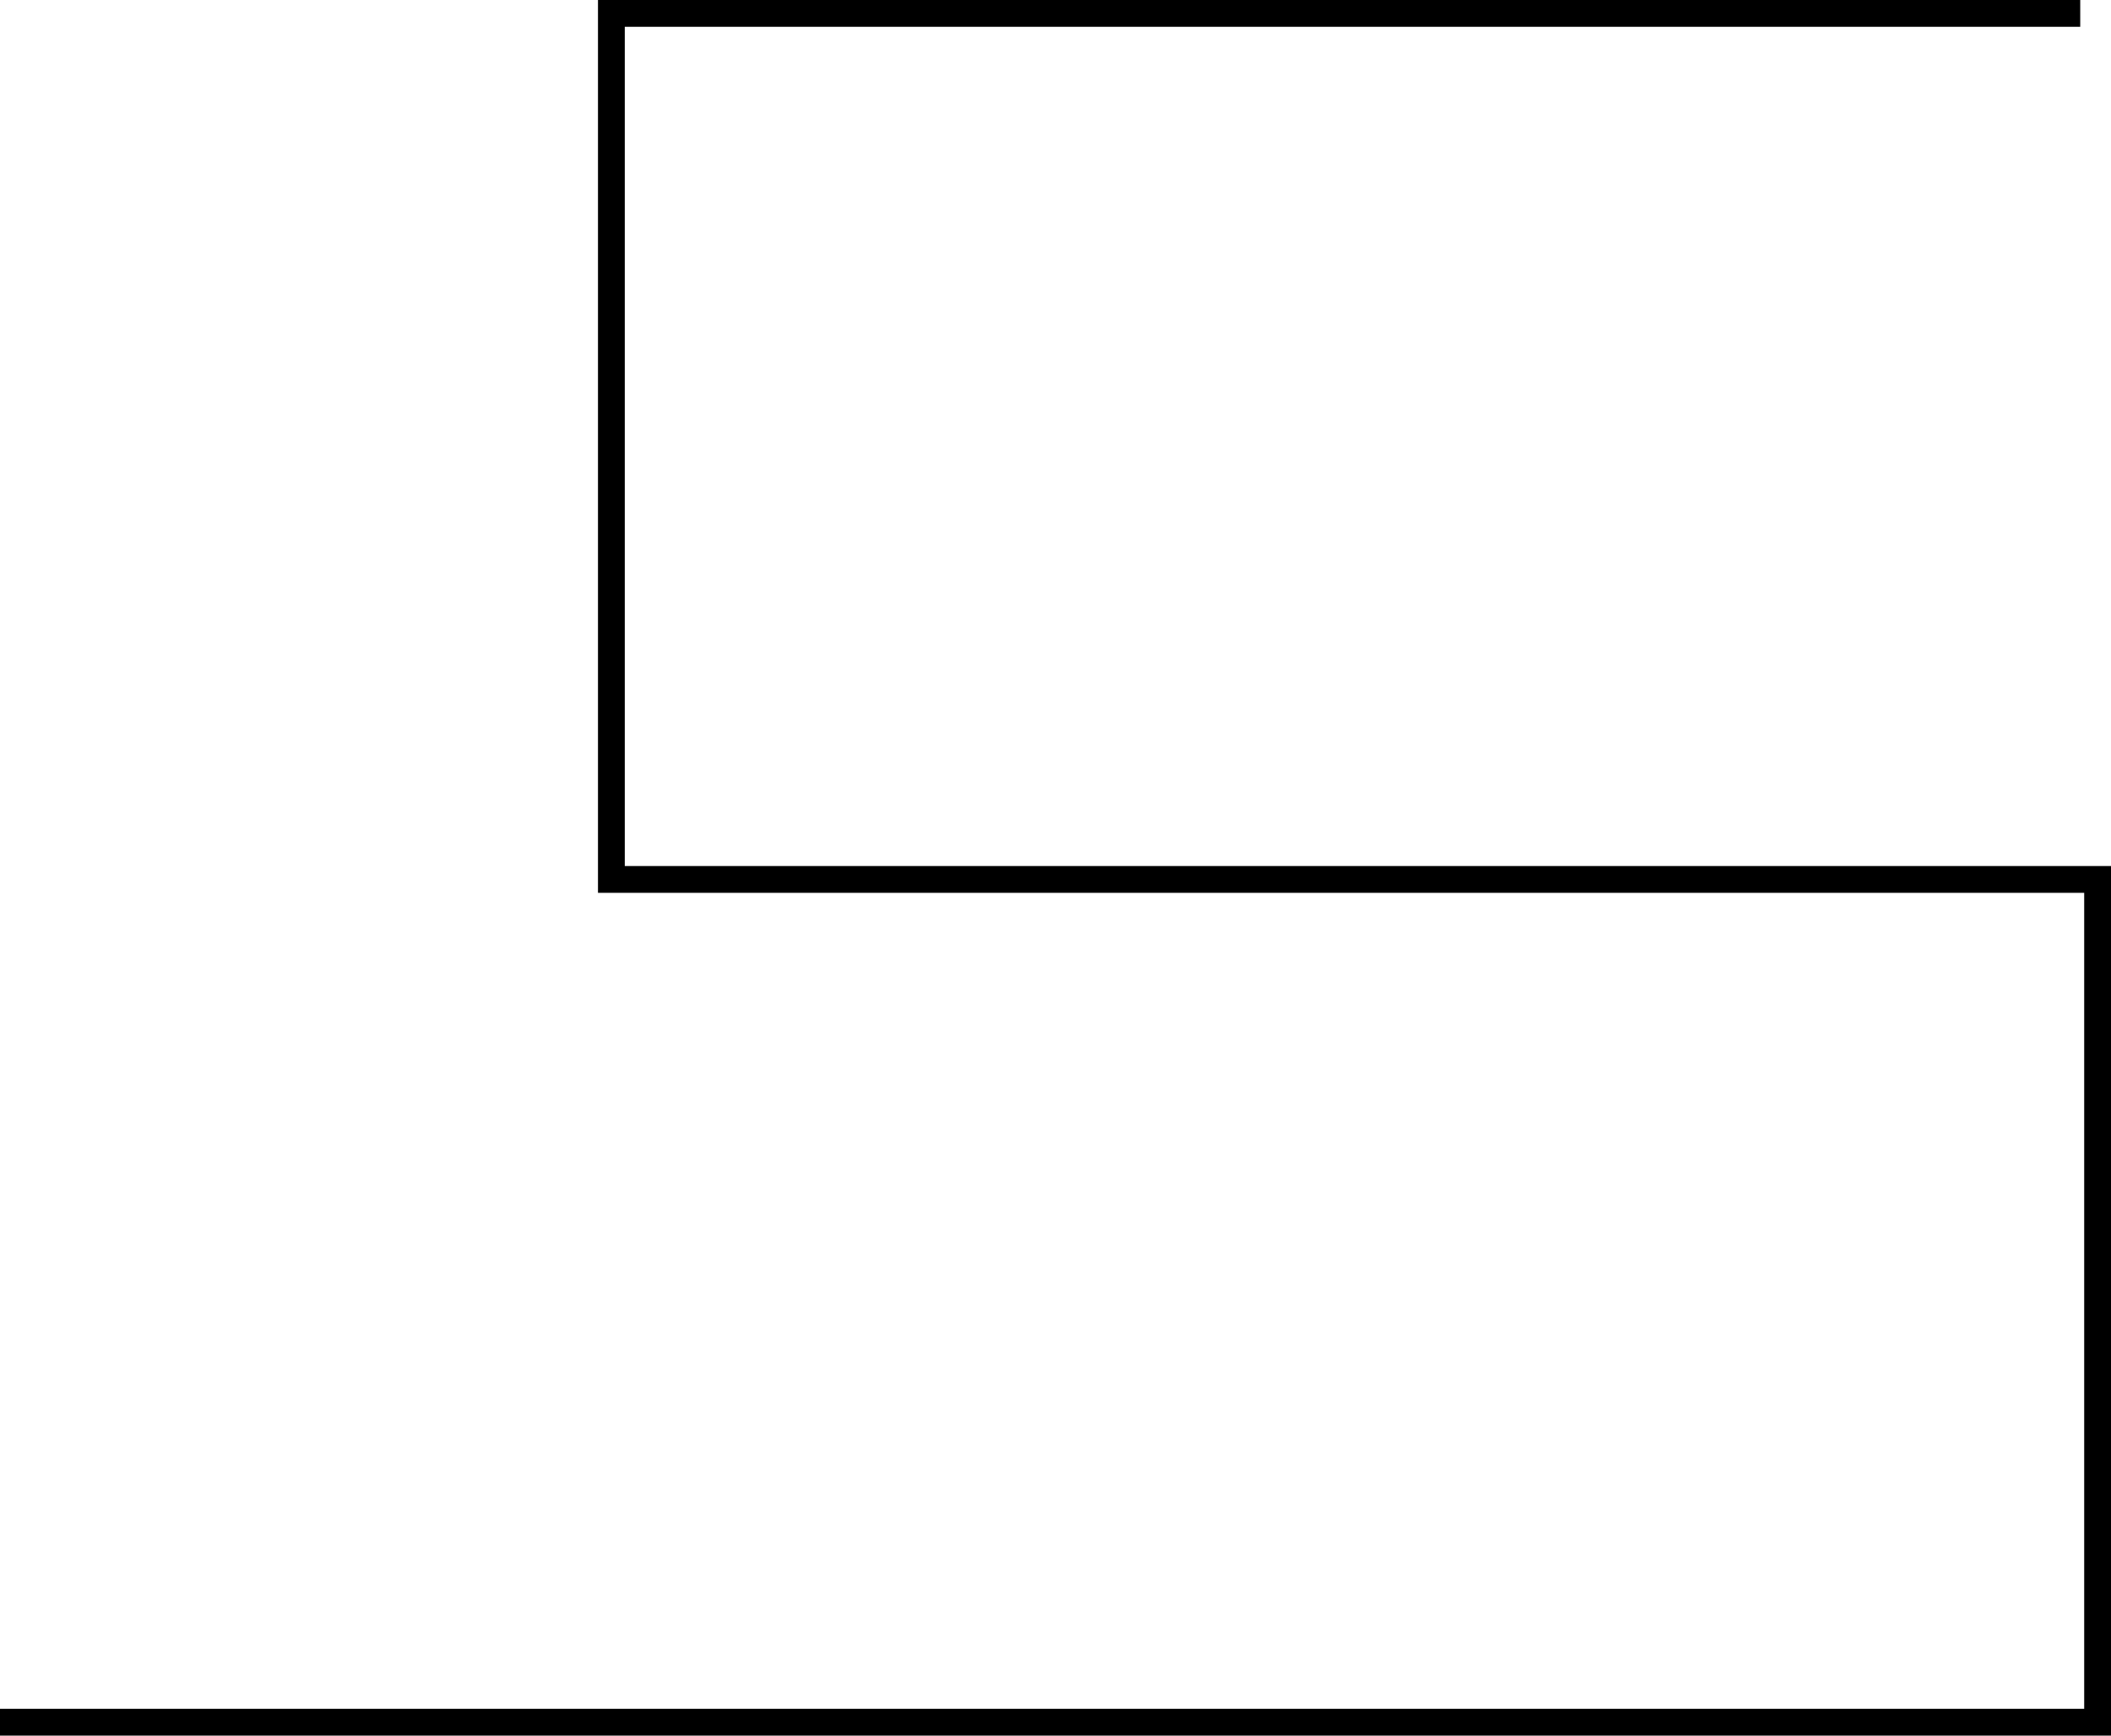 <?xml version="1.0" encoding="UTF-8"?>
<svg width="315px" height="259px" viewBox="0 0 315 259" version="1.1" xmlns="http://www.w3.org/2000/svg" xmlns:xlink="http://www.w3.org/1999/xlink">
    <!-- Generator: Sketch 64 (93537) - https://sketch.com -->
    <title>Path 12</title>
    <desc>Created with Sketch.</desc>
    <g id="Page-1" stroke="none" stroke-width="1" fill="none" fill-rule="evenodd">
        <g id="Artboard" transform="translate(-1777, -145)" stroke="#000000" stroke-width="4">
            <polyline id="Path-12" points="2087.409 147 1868.23 147 1868.23 276.23 2090 276.23 2090 402 1777 402"></polyline>
        </g>
    </g>
</svg>